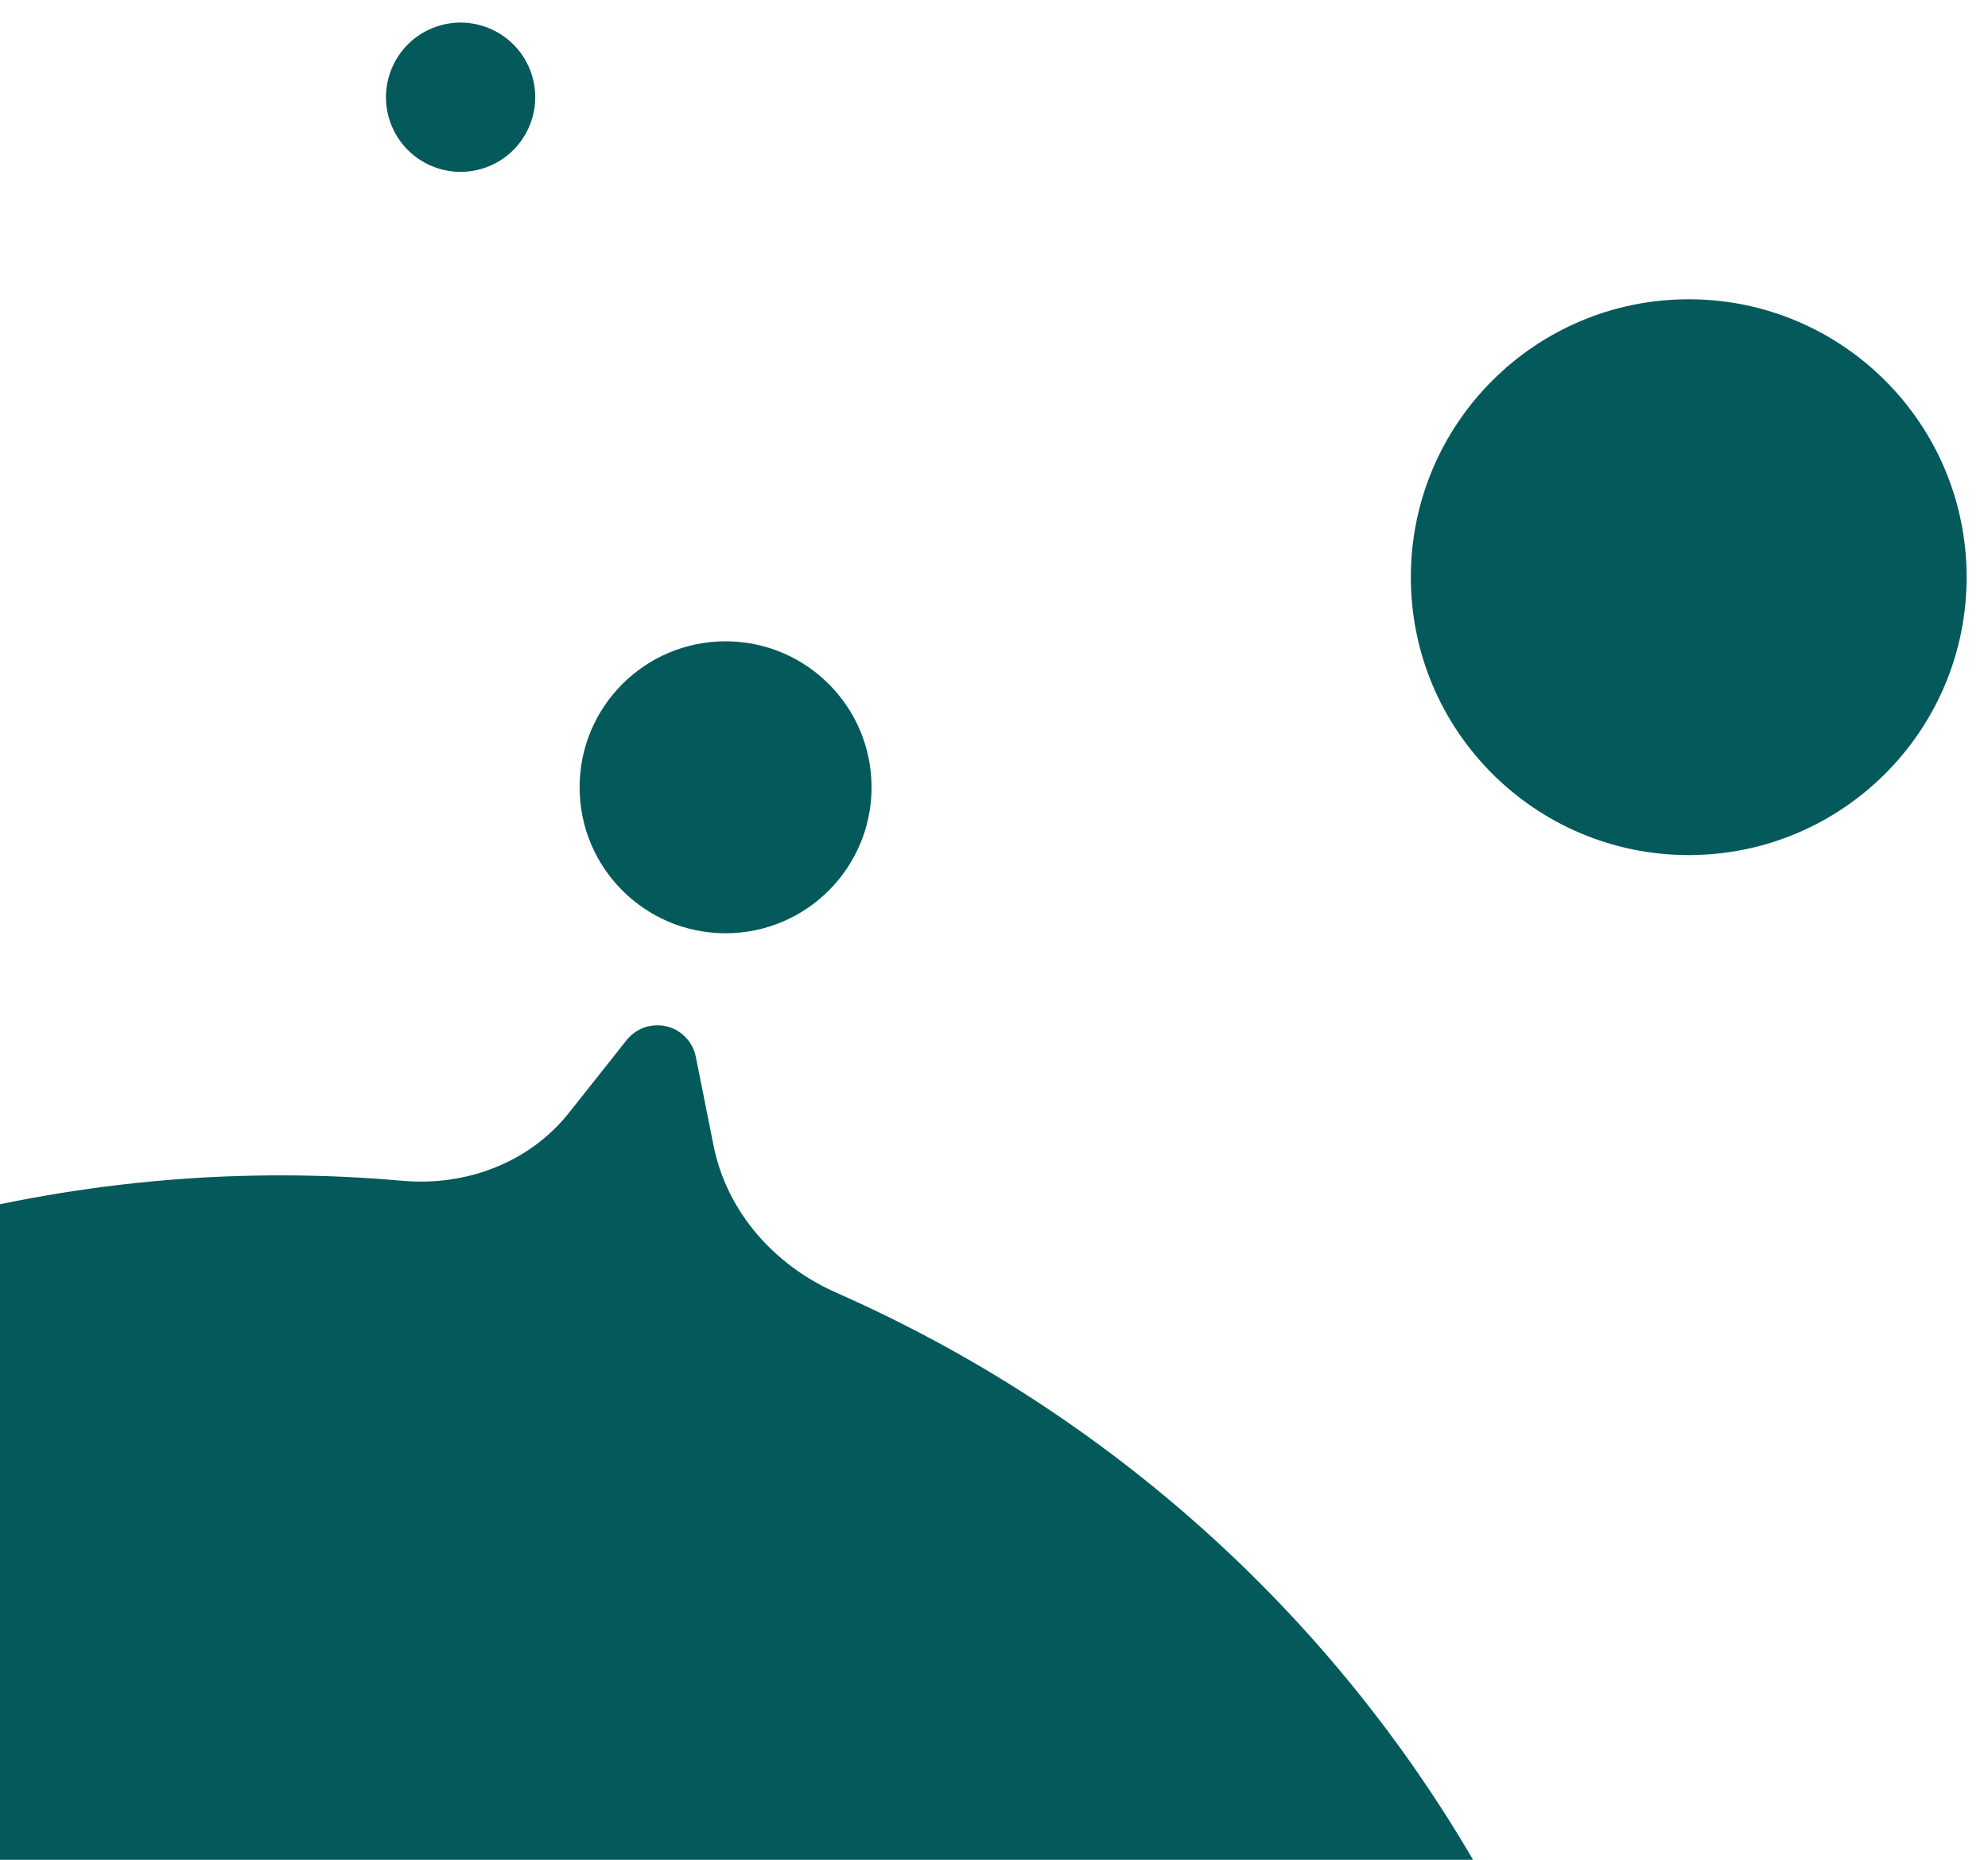 <svg xmlns="http://www.w3.org/2000/svg" width="93" height="87" viewBox="0 0 93 87" fill="none">
<circle cx="33.943" cy="36.829" r="6.829" fill="#04595b"/>
<circle cx="79" cy="27" r="13" fill="#04595b"/>
<path fill-rule="evenodd" clip-rule="evenodd" d="M32.551 49.439C32.419 48.778 31.936 48.243 31.292 48.044C30.569 47.821 29.783 48.065 29.312 48.658L26.61 52.065C24.759 54.398 21.79 55.502 18.823 55.237C11.552 54.589 4.046 55.17 -3.42 57.141C-37.952 66.255 -58.557 101.637 -49.443 136.169C-40.328 170.7 -4.946 191.305 29.585 182.191C64.117 173.077 84.722 137.695 75.608 103.163C70.381 83.362 56.518 68.14 39.13 60.475C36.234 59.198 34.001 56.697 33.381 53.593L32.551 49.439Z" fill="#04595b"/>
<circle cx="21.547" cy="4.548" r="3.491" transform="rotate(-22.09 21.547 4.548)" fill="#04595b"/>
</svg>